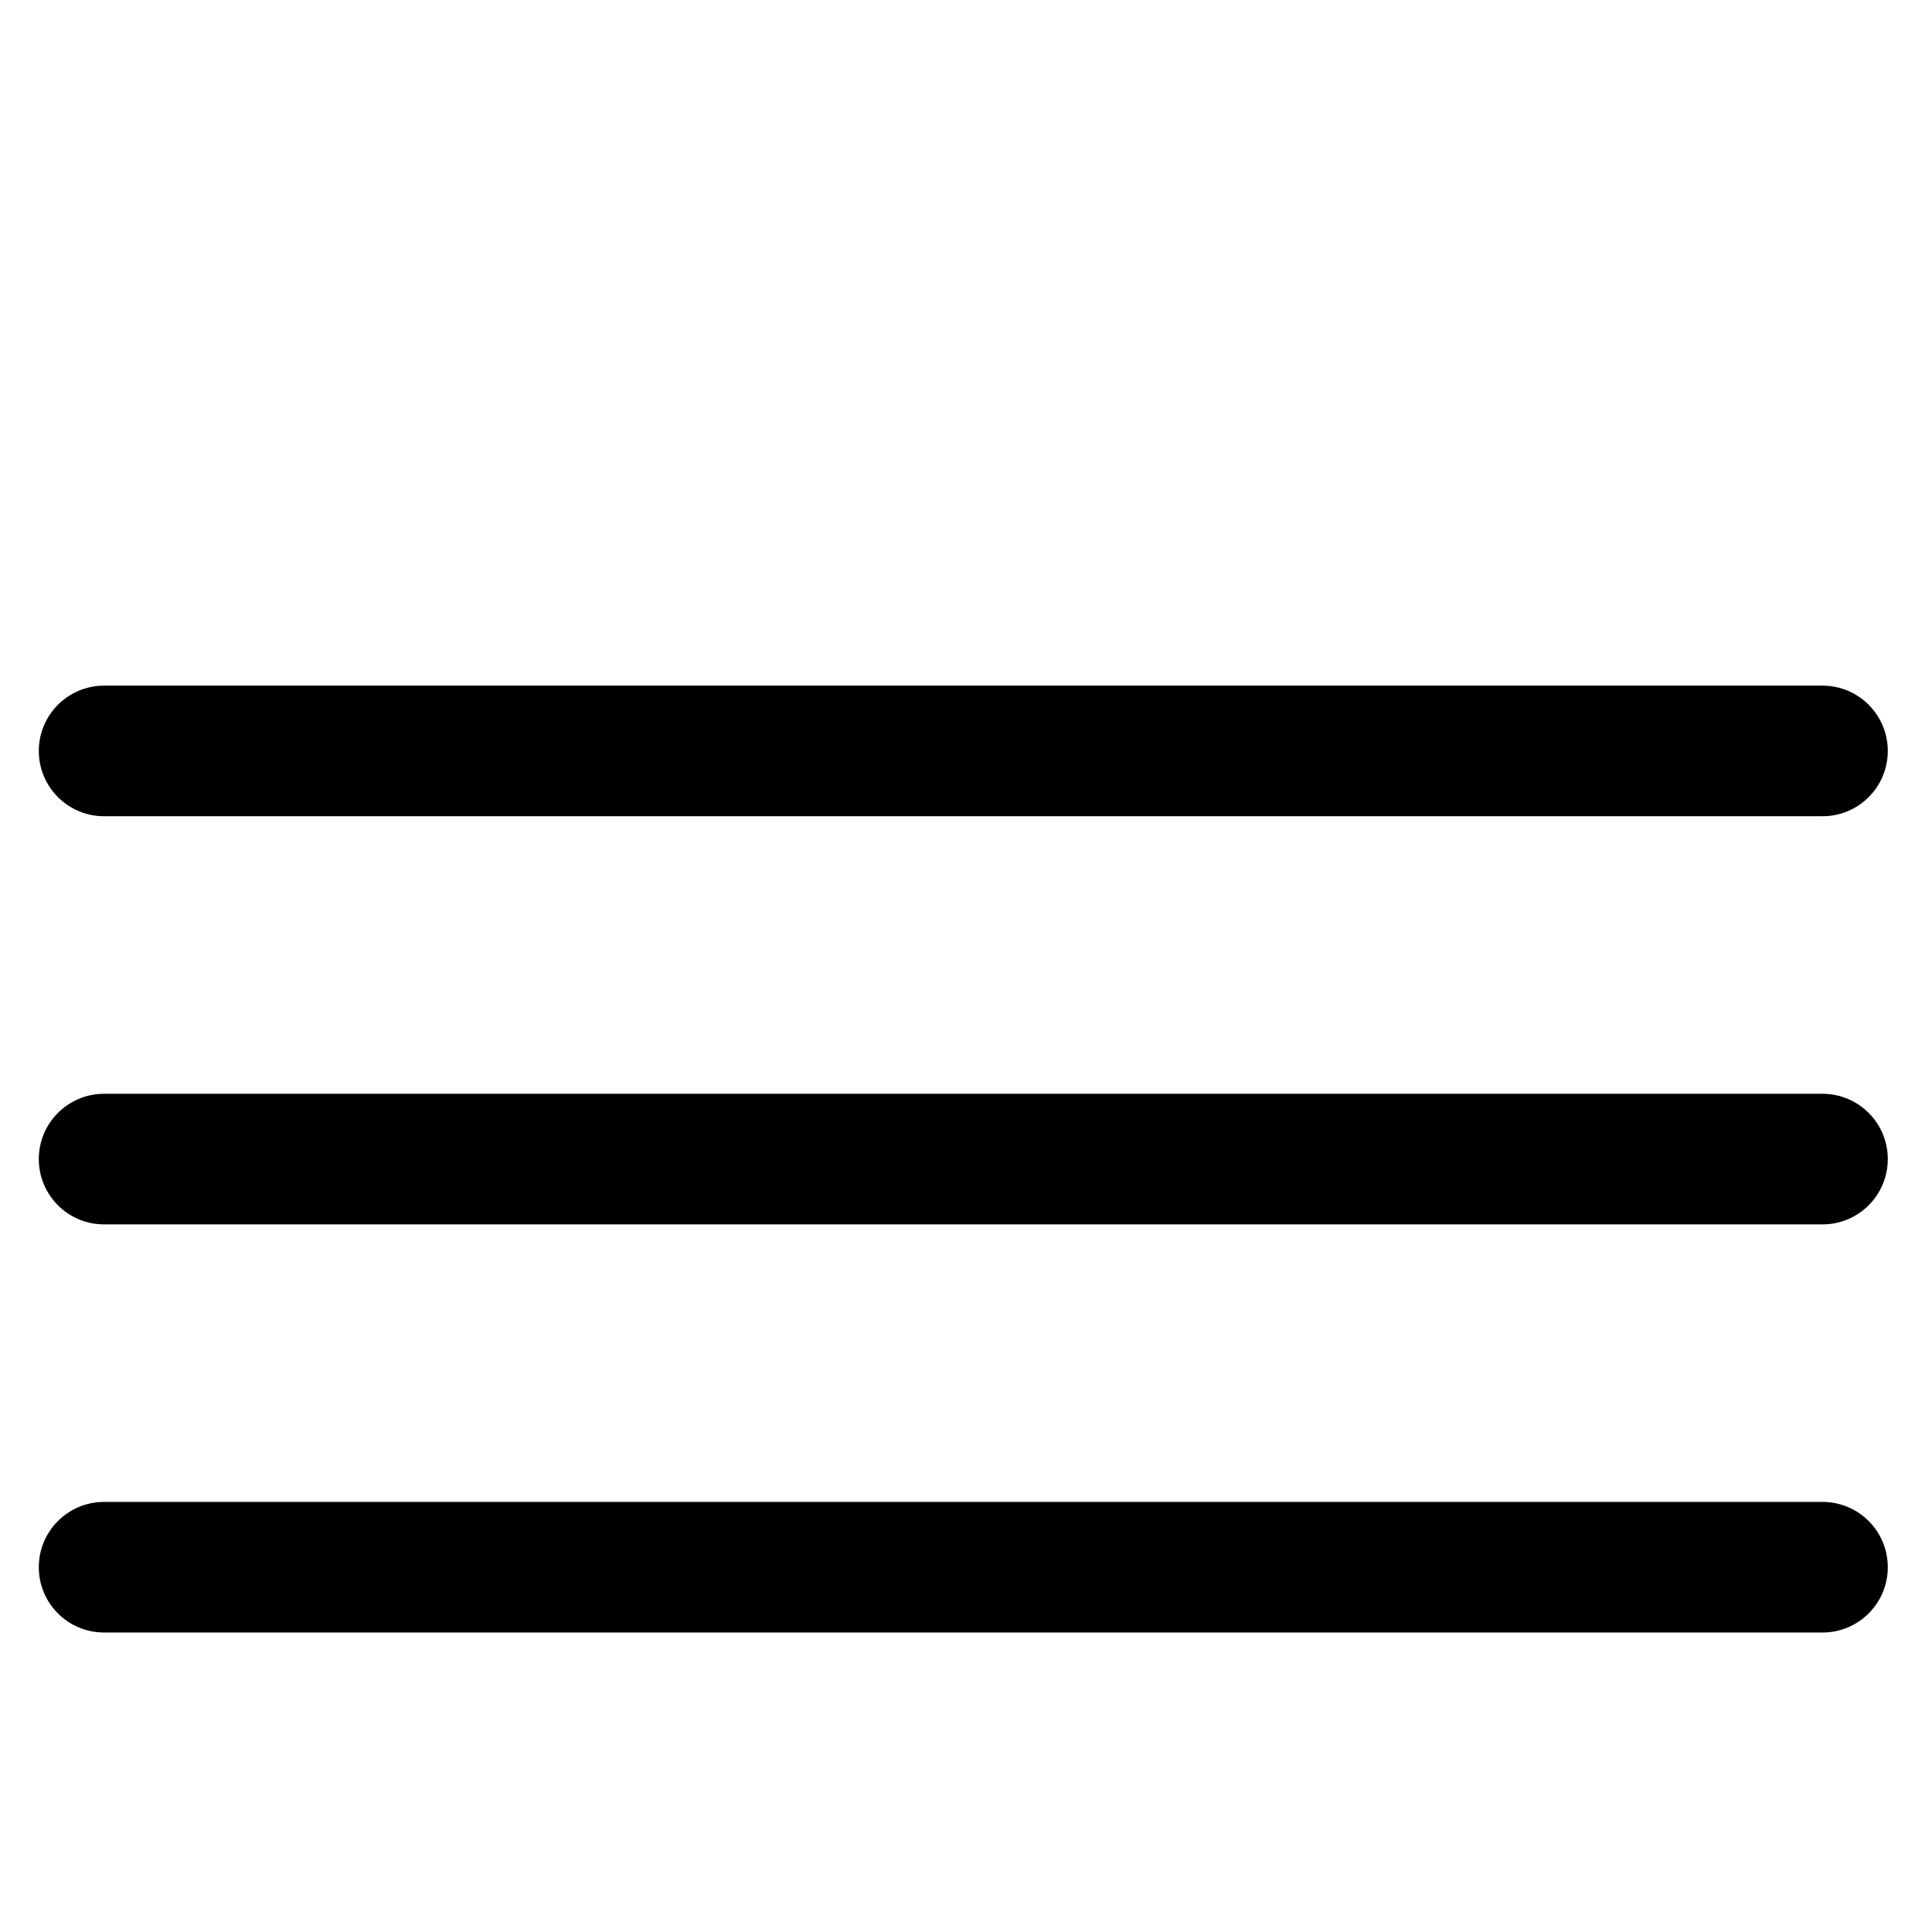 <?xml version="1.0" encoding="utf-8"?>
<!-- Generator: Adobe Illustrator 16.0.0, SVG Export Plug-In . SVG Version: 6.00 Build 0)  -->
<!DOCTYPE svg PUBLIC "-//W3C//DTD SVG 1.1//EN" "http://www.w3.org/Graphics/SVG/1.1/DTD/svg11.dtd">
<svg version="1.1" id="Layer_1" xmlns="http://www.w3.org/2000/svg" xmlns:xlink="http://www.w3.org/1999/xlink" x="0px" y="0px"
	 width="512px" height="512px" viewBox="0 0 512 512" enable-background="new 0 0 512 512" xml:space="preserve">
<g>
	<path d="M482.978,216.314H27.589c-9.557,0-17.306-7.749-17.306-17.306c0-9.557,7.749-17.306,17.306-17.306h455.389
		c9.565,0,17.307,7.749,17.307,17.306C500.283,208.565,492.543,216.314,482.978,216.314z"/>
	<path d="M482.978,324.475H27.589c-9.557,0-17.306-7.74-17.306-17.306c0-9.558,7.749-17.306,17.306-17.306h455.389
		c9.565,0,17.307,7.748,17.307,17.306C500.283,316.734,492.543,324.475,482.978,324.475z"/>
	<path d="M482.978,432.635H27.589c-9.557,0-17.306-7.74-17.306-17.306s7.749-17.306,17.306-17.306h455.389
		c9.565,0,17.307,7.74,17.307,17.306S492.543,432.635,482.978,432.635z"/>
</g>
</svg>
